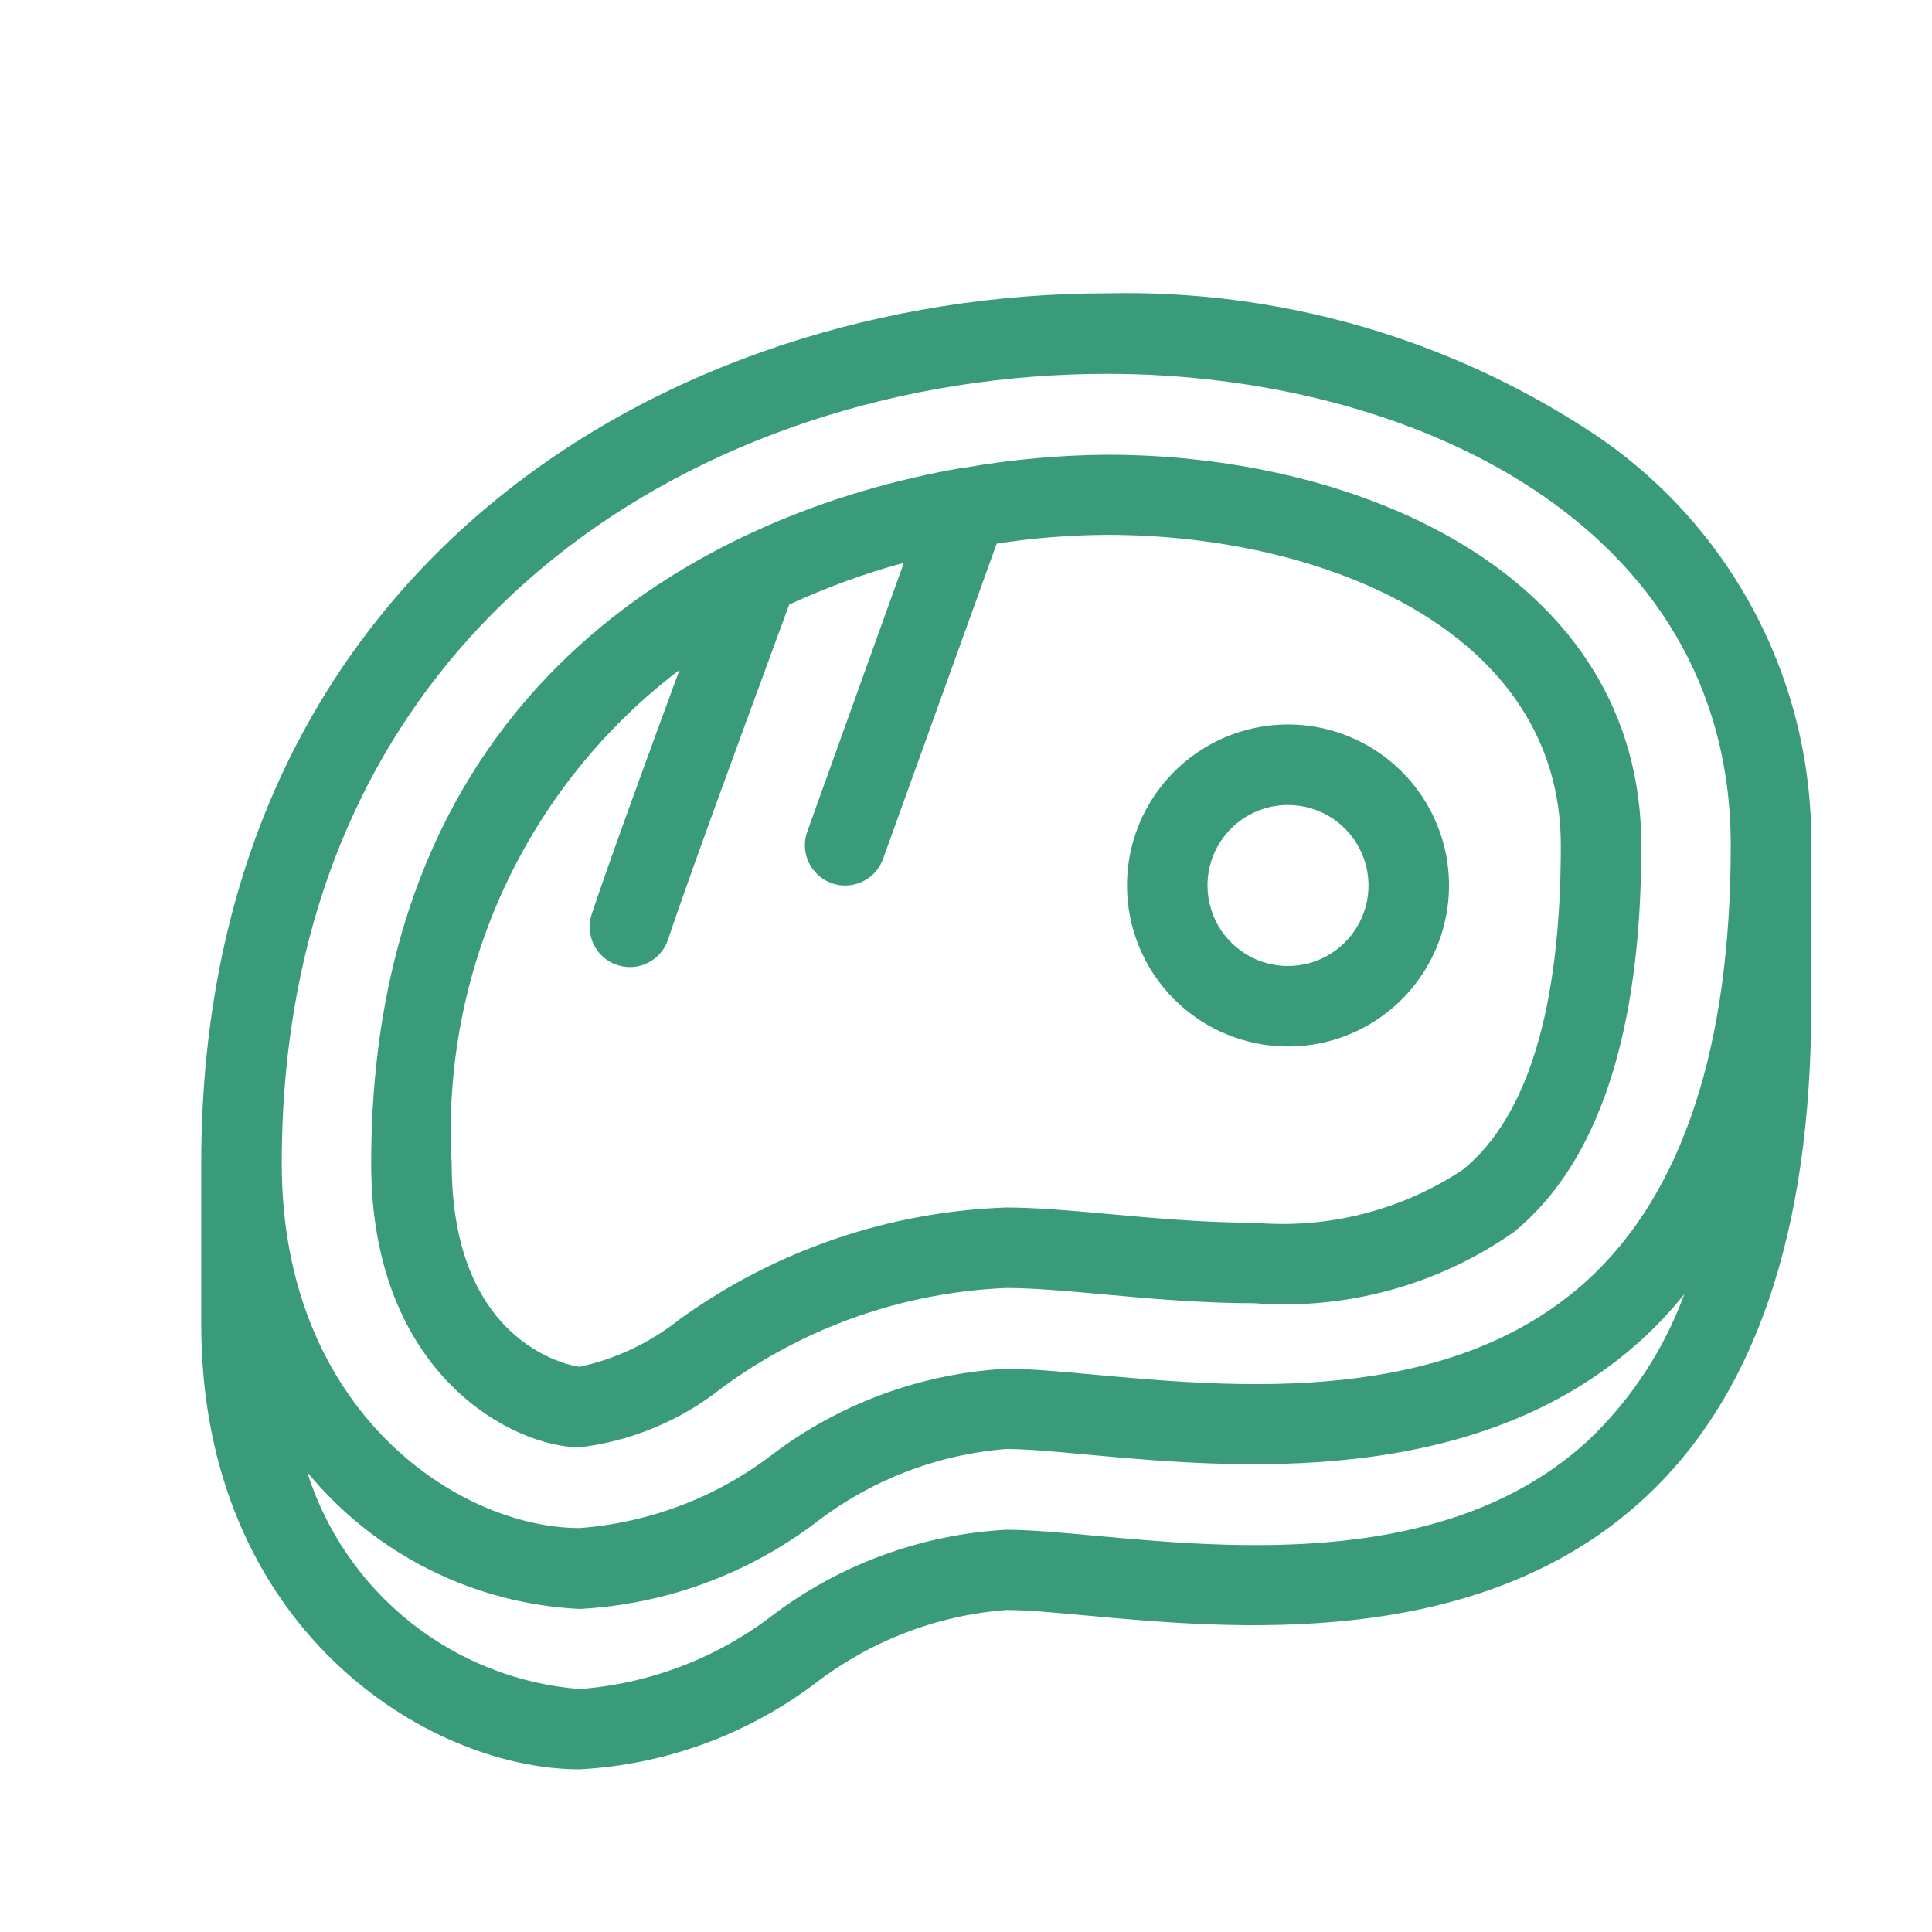 <svg width="24" height="24" viewBox="0 0 24 24" fill="none" xmlns="http://www.w3.org/2000/svg">
<path d="M19.776 5.375C17.991 4.199 15.89 3.595 13.753 3.644C8.333 3.644 2.5 7.026 2.5 14.452V16.452C2.5 20.222 5.305 21.979 7.2 21.979C8.261 21.923 9.281 21.55 10.129 20.91C10.814 20.383 11.638 20.066 12.5 20C12.758 20 13.1 20.032 13.5 20.069C15.311 20.236 18.341 20.513 20.4 18.636C21.8 17.363 22.5 15.298 22.5 12.5V10.5C22.509 9.486 22.265 8.486 21.789 7.591C21.314 6.696 20.622 5.934 19.776 5.375V5.375ZM13.753 4.644C17.484 4.644 21.5 6.477 21.5 10.5C21.5 13.005 20.9 14.821 19.723 15.9C17.992 17.481 15.344 17.237 13.589 17.076C13.154 17.036 12.782 17.003 12.5 17.003C11.449 17.061 10.44 17.43 9.6 18.064C8.907 18.597 8.072 18.916 7.2 18.982C5.708 18.982 3.5 17.543 3.5 14.455C3.5 7.713 8.815 4.644 13.753 4.644ZM19.723 17.9C17.992 19.481 15.344 19.237 13.589 19.076C13.154 19.036 12.782 19.003 12.5 19.003C11.449 19.061 10.44 19.43 9.6 20.064C8.907 20.597 8.072 20.916 7.2 20.982C6.432 20.921 5.699 20.631 5.096 20.151C4.494 19.671 4.048 19.022 3.816 18.287C4.23 18.791 4.745 19.202 5.328 19.495C5.911 19.788 6.549 19.955 7.2 19.987C8.261 19.931 9.281 19.558 10.129 18.918C10.813 18.388 11.637 18.069 12.5 18C12.758 18 13.1 18.032 13.5 18.069C15.311 18.236 18.341 18.513 20.4 16.636C20.588 16.463 20.763 16.276 20.923 16.077C20.669 16.769 20.258 17.393 19.723 17.9V17.9Z" fill="#3A9B7A"/>
<path d="M7.2 17.979C7.847 17.902 8.46 17.645 8.97 17.239C9.997 16.484 11.226 16.053 12.5 16C12.812 16 13.222 16.034 13.718 16.08C14.28 16.131 14.918 16.189 15.579 16.189C16.724 16.276 17.865 15.964 18.806 15.305C19.856 14.446 20.389 12.83 20.389 10.505C20.389 7.169 16.949 5.649 13.753 5.649C13.161 5.654 12.57 5.707 11.987 5.809H11.968C8.659 6.379 4.611 8.616 4.611 14.454C4.611 17.091 6.389 17.979 7.2 17.979ZM8.441 8.322C8.052 9.377 7.55 10.753 7.355 11.343C7.332 11.406 7.322 11.473 7.326 11.539C7.329 11.606 7.346 11.672 7.375 11.732C7.404 11.792 7.445 11.846 7.495 11.89C7.546 11.934 7.604 11.967 7.668 11.988C7.731 12.009 7.798 12.017 7.865 12.012C7.932 12.007 7.997 11.988 8.056 11.957C8.115 11.926 8.168 11.884 8.21 11.832C8.253 11.781 8.285 11.721 8.304 11.657C8.582 10.815 9.537 8.24 9.804 7.51C10.263 7.298 10.739 7.124 11.228 6.991L10.028 10.331C9.983 10.456 9.99 10.593 10.046 10.713C10.102 10.832 10.204 10.925 10.328 10.97C10.383 10.991 10.441 11.001 10.5 11C10.603 11 10.703 10.968 10.787 10.909C10.871 10.85 10.935 10.766 10.97 10.669L12.381 6.753C12.835 6.683 13.293 6.646 13.753 6.644C16.467 6.644 19.389 7.851 19.389 10.5C19.389 12.515 18.98 13.871 18.173 14.53C17.408 15.037 16.493 15.269 15.579 15.189C14.962 15.189 14.35 15.133 13.793 15.083C13.277 15.035 12.835 15 12.5 15C11.039 15.05 9.626 15.534 8.441 16.39C8.078 16.679 7.653 16.88 7.2 16.979C7.184 16.979 5.611 16.779 5.611 14.452C5.544 13.277 5.768 12.103 6.261 11.034C6.755 9.965 7.503 9.034 8.441 8.322V8.322Z" fill="#3A9B7A"/>
<path d="M16 13C16.396 13 16.782 12.883 17.111 12.663C17.44 12.443 17.696 12.131 17.848 11.765C17.999 11.4 18.039 10.998 17.962 10.61C17.884 10.222 17.694 9.865 17.414 9.586C17.134 9.306 16.778 9.116 16.39 9.038C16.002 8.961 15.6 9.001 15.235 9.152C14.869 9.304 14.557 9.56 14.337 9.889C14.117 10.218 14 10.604 14 11C14 11.53 14.211 12.039 14.586 12.414C14.961 12.789 15.47 13 16 13ZM16 10C16.198 10 16.391 10.059 16.556 10.168C16.72 10.278 16.848 10.435 16.924 10.617C17 10.8 17.019 11.001 16.981 11.195C16.942 11.389 16.847 11.567 16.707 11.707C16.567 11.847 16.389 11.942 16.195 11.981C16.001 12.019 15.8 12 15.617 11.924C15.435 11.848 15.278 11.72 15.168 11.556C15.059 11.391 15 11.198 15 11C15 10.735 15.105 10.48 15.293 10.293C15.48 10.105 15.735 10 16 10V10Z" fill="#3A9B7A"/>
</svg>
